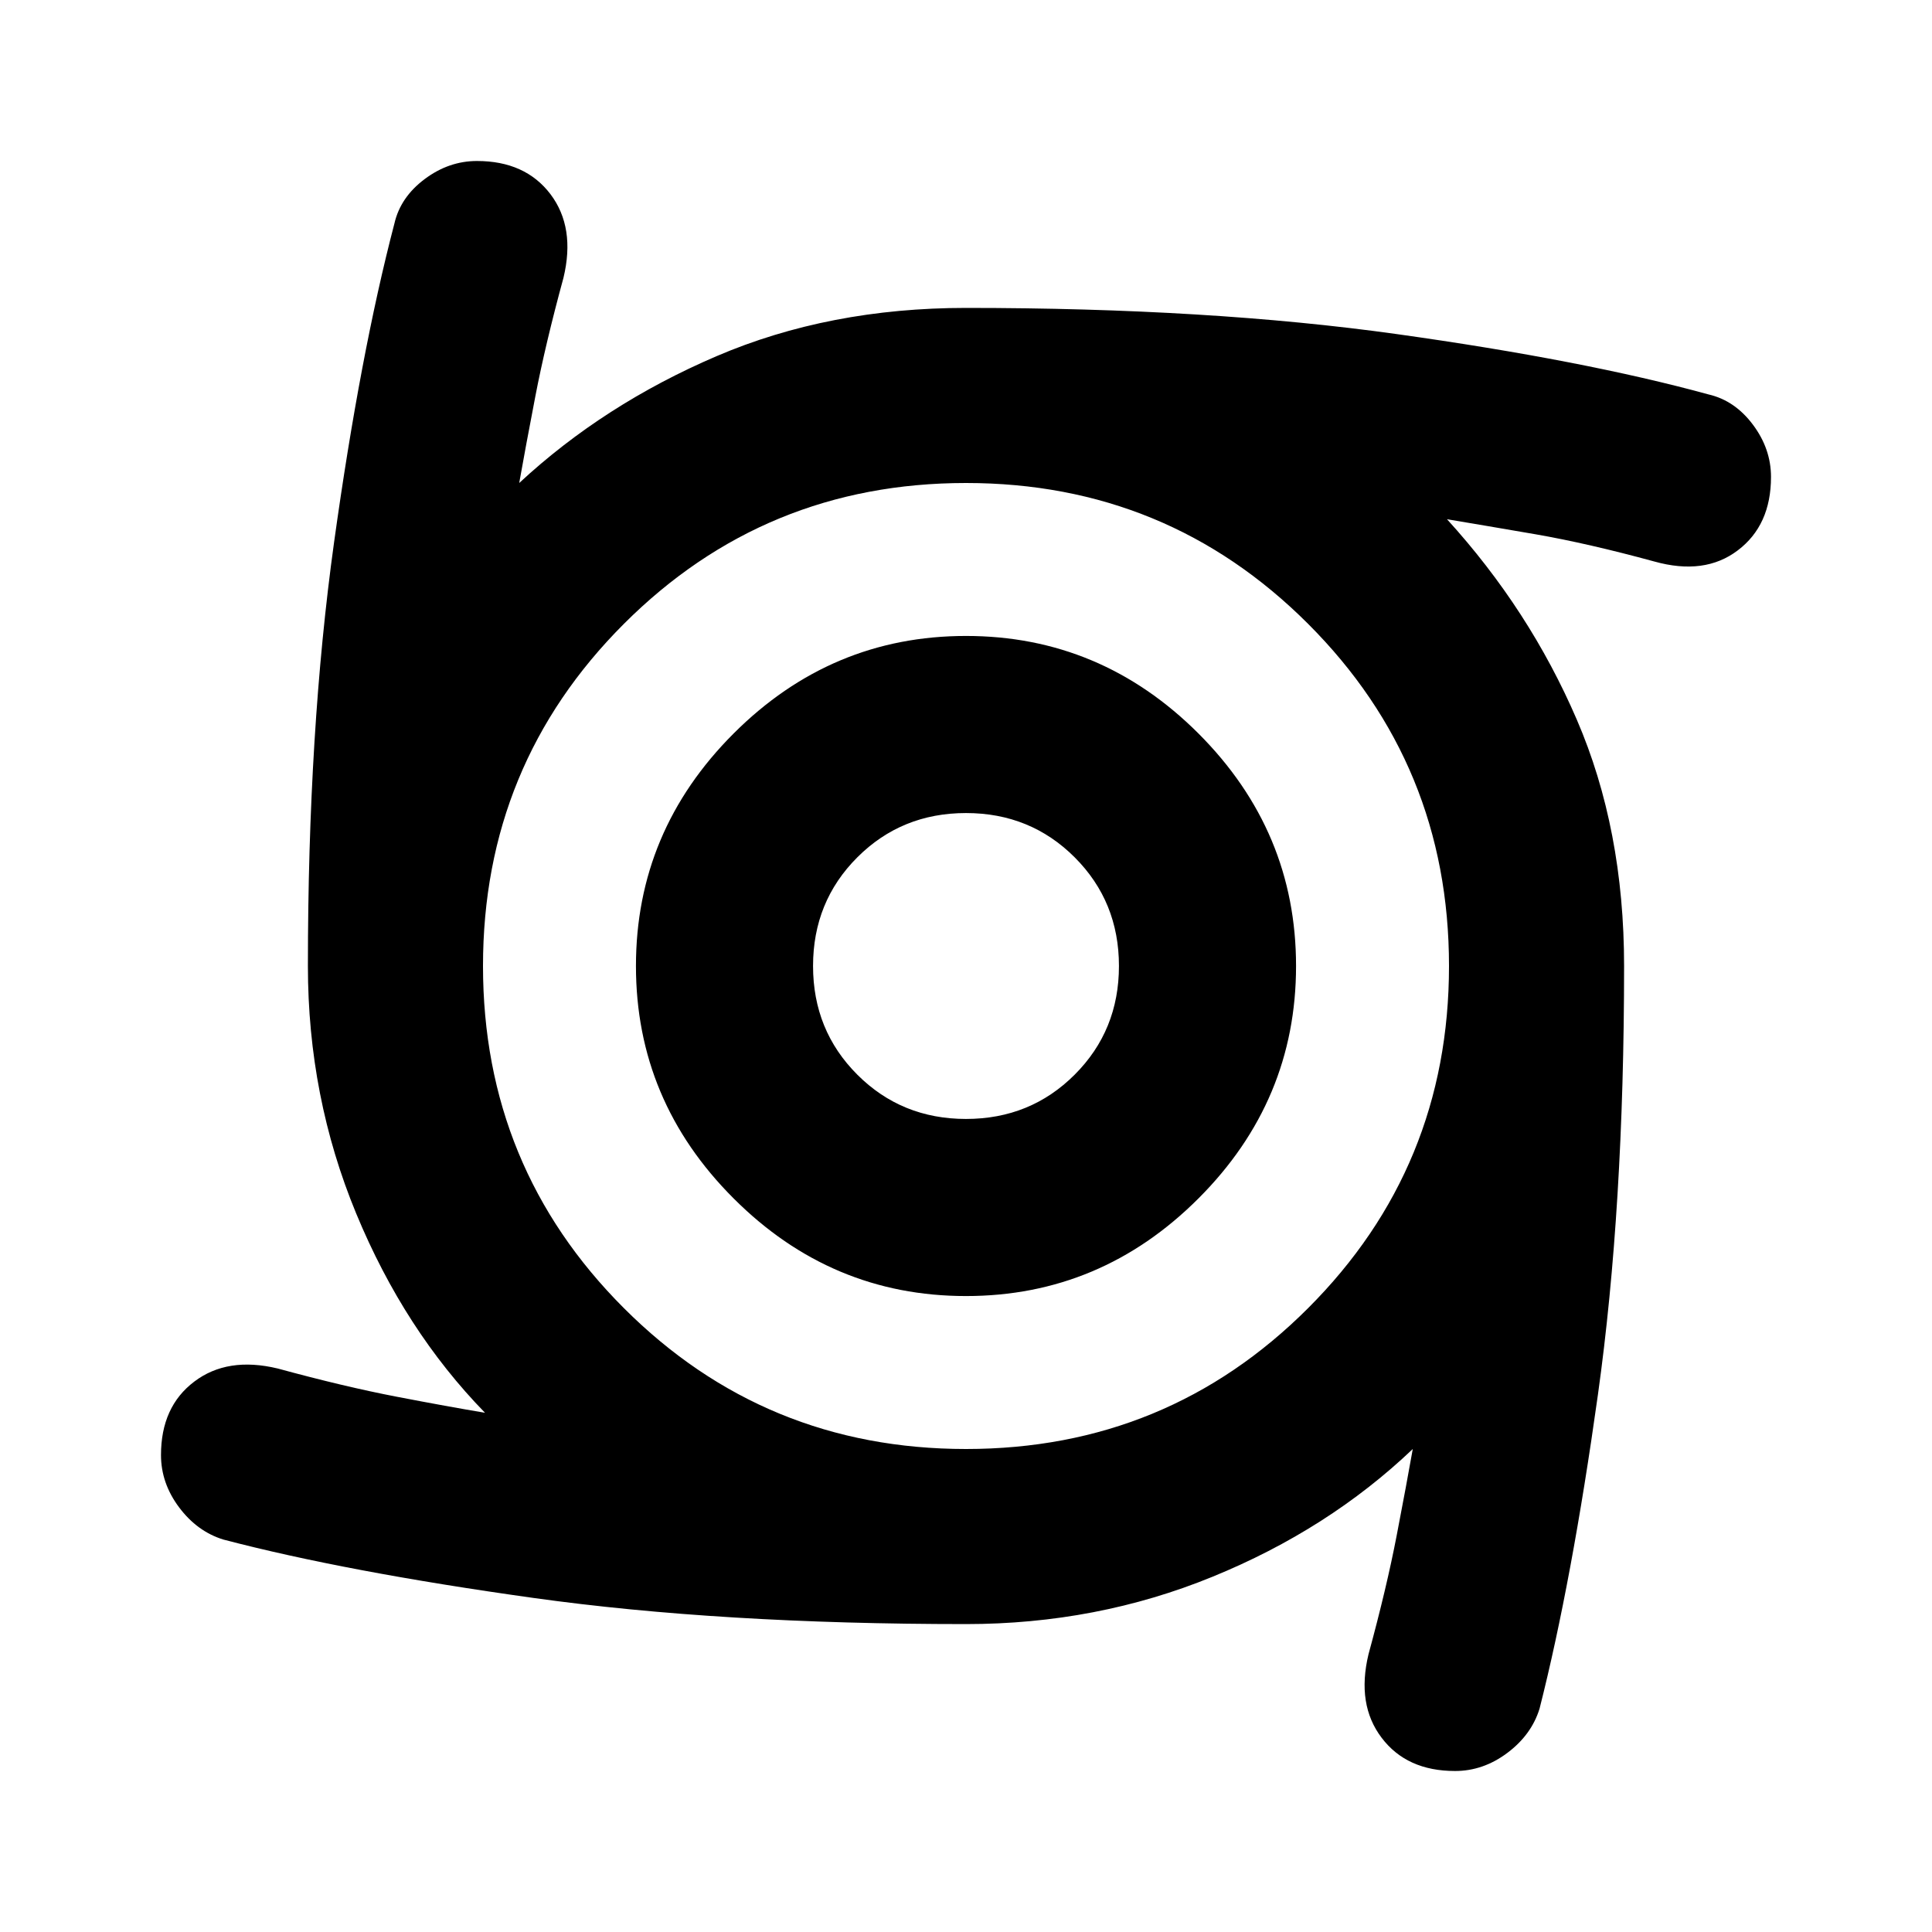 <svg xmlns="http://www.w3.org/2000/svg" height="24" width="24"><path d="M12 16.1q-1.675 0-2.887-1.213Q7.9 13.675 7.9 12t1.213-2.888Q10.325 7.9 12 7.9t2.888 1.212Q16.1 10.325 16.1 12q0 1.675-1.212 2.887Q13.675 16.1 12 16.1Zm0-2.2q.8 0 1.35-.55T13.9 12q0-.8-.55-1.35T12 10.1q-.8 0-1.35.55T10.1 12q0 .8.55 1.35t1.35.55Zm6.075 8.1q-.6 0-.912-.413-.313-.412-.163-1.037.225-.825.35-1.475.125-.65.2-1.075-1.05 1-2.488 1.587-1.437.588-3.062.588-3.05 0-5.375-.325t-3.85-.725q-.325-.1-.55-.4-.225-.3-.225-.65 0-.6.413-.912.412-.313 1.037-.163.825.225 1.475.35.65.125 1.1.2-1-1.025-1.6-2.475-.6-1.45-.6-3.075 0-2.925.325-5.263.325-2.337.75-3.962.075-.325.375-.55.3-.225.65-.225.6 0 .913.412.312.413.162 1.038-.225.825-.35 1.475-.125.65-.2 1.075Q7.5 5.025 8.9 4.425q1.4-.6 3.1-.6 3.025 0 5.35.325 2.325.325 3.875.75.325.075.55.375.225.3.225.65 0 .6-.413.912-.412.313-1.037.138-.825-.225-1.475-.338-.65-.112-1.1-.187Q19 7.575 19.587 8.938q.588 1.362.588 3.062 0 3-.325 5.325t-.725 3.9q-.1.325-.4.55-.3.225-.65.225ZM12 18q2.5 0 4.25-1.75T18 12q0-2.5-1.75-4.25T12 6Q9.5 6 7.75 7.75T6 12q0 2.5 1.75 4.25T12 18Z"/></svg>